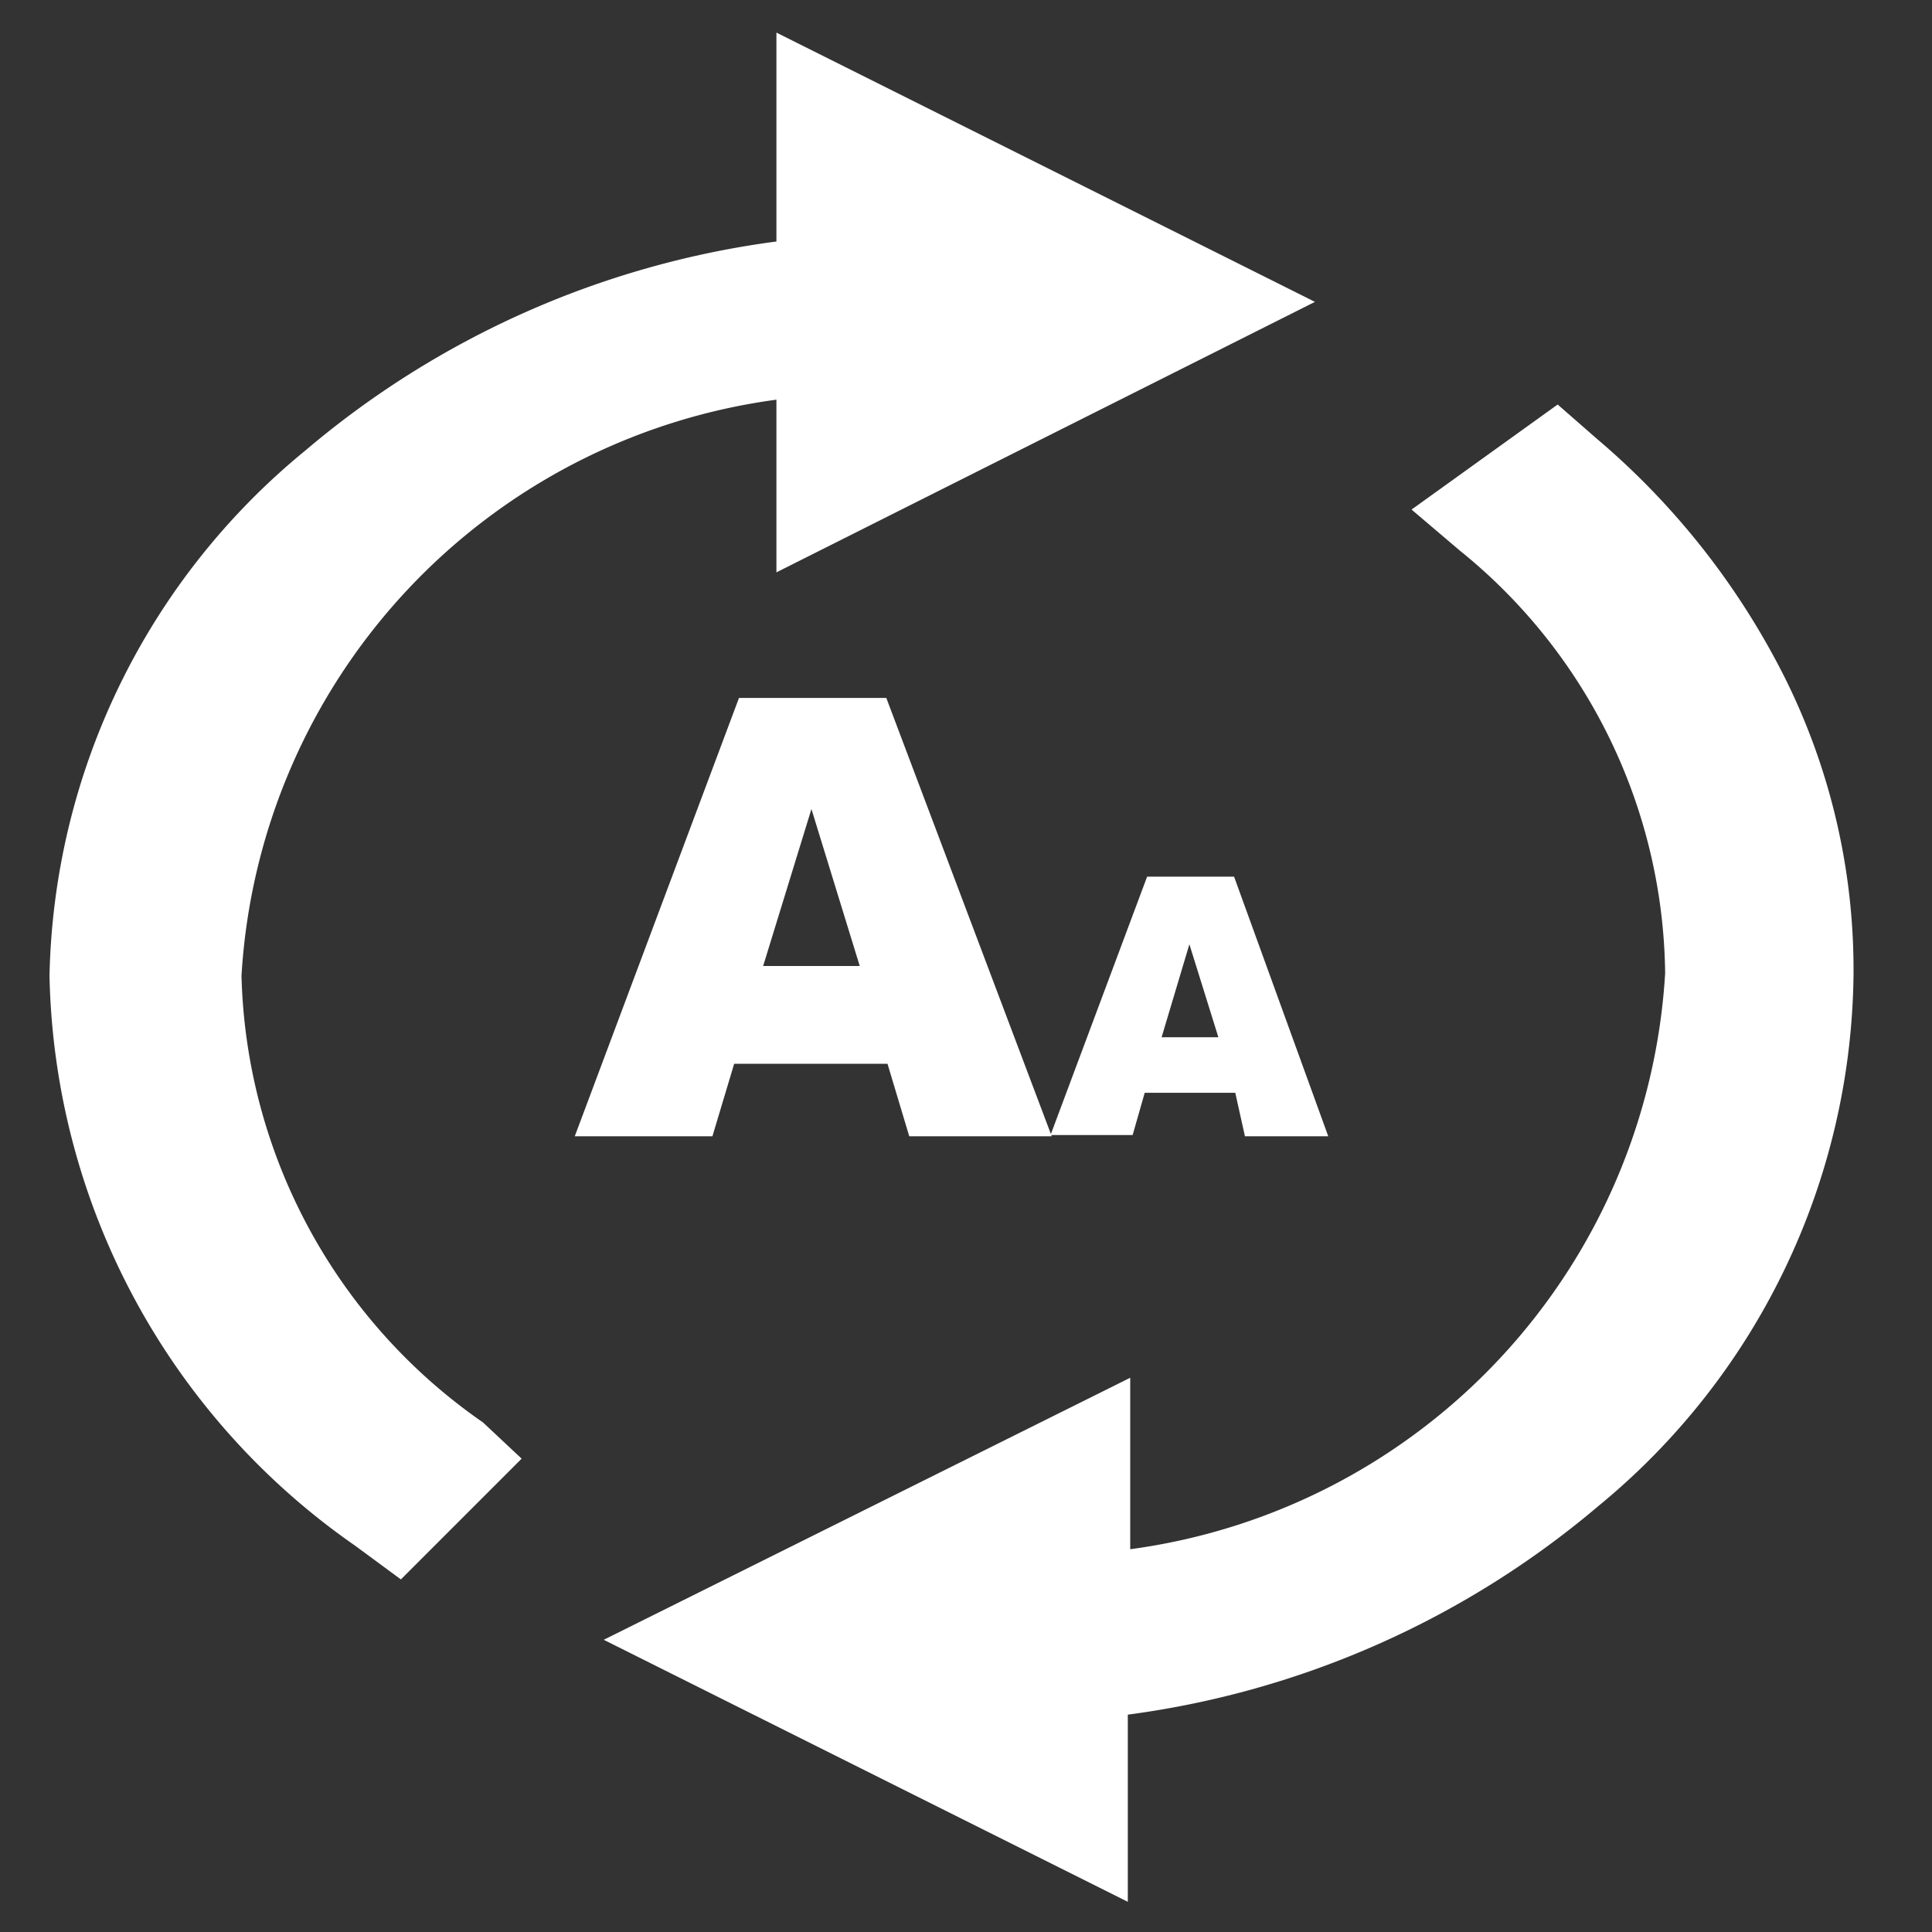 <?xml version="1.0" standalone="no"?><!DOCTYPE svg PUBLIC "-//W3C//DTD SVG 1.1//EN" "http://www.w3.org/Graphics/SVG/1.1/DTD/svg11.dtd"><svg t="1742375280034" class="icon" viewBox="0 0 1024 1024" version="1.1" xmlns="http://www.w3.org/2000/svg" p-id="5835" width="16" height="16" xmlns:xlink="http://www.w3.org/1999/xlink"><rect x="0" y="0" width="1024" height="1024" fill="#333333" stroke="none"/><path d="M470.4 563.84h-81.28l-11.52 38.4h-72.96l87.04-232.32h78.08l87.68 232.32h-75.52zM455.68 512l-25.6-83.2-25.6 83.2z" p-id="5836" fill="#ffffff"></path><path d="M654.72 579.2h-48l-6.4 22.4H556.8L608 464.64h46.08L704 602.24h-44.16z m-8.96-29.44l-15.36-49.28-14.72 49.28z" p-id="5837" fill="#ffffff"></path><path d="M946.56 360.32a402.56 402.56 0 0 0-100.48-128L825.6 214.4l-77.44 55.68 25.6 21.76a291.84 291.84 0 0 1 108.8 224 327.68 327.68 0 0 1-283.52 305.28v-90.88L320 869.12 597.76 1008v-99.2a483.84 483.84 0 0 0 249.6-110.72A369.28 369.28 0 0 0 982.4 517.12a346.88 346.88 0 0 0-35.84-156.8zM128 517.12a327.68 327.68 0 0 1 283.52-305.28v91.52L696.96 160 411.52 17.28V128a483.2 483.2 0 0 0-249.6 110.72 369.28 369.28 0 0 0-135.68 278.4A376.96 376.96 0 0 0 188.16 819.2l24.32 17.92 64-64-20.48-19.2a296.96 296.96 0 0 1-128-236.8z" p-id="5838" fill="#ffffff"></path></svg>